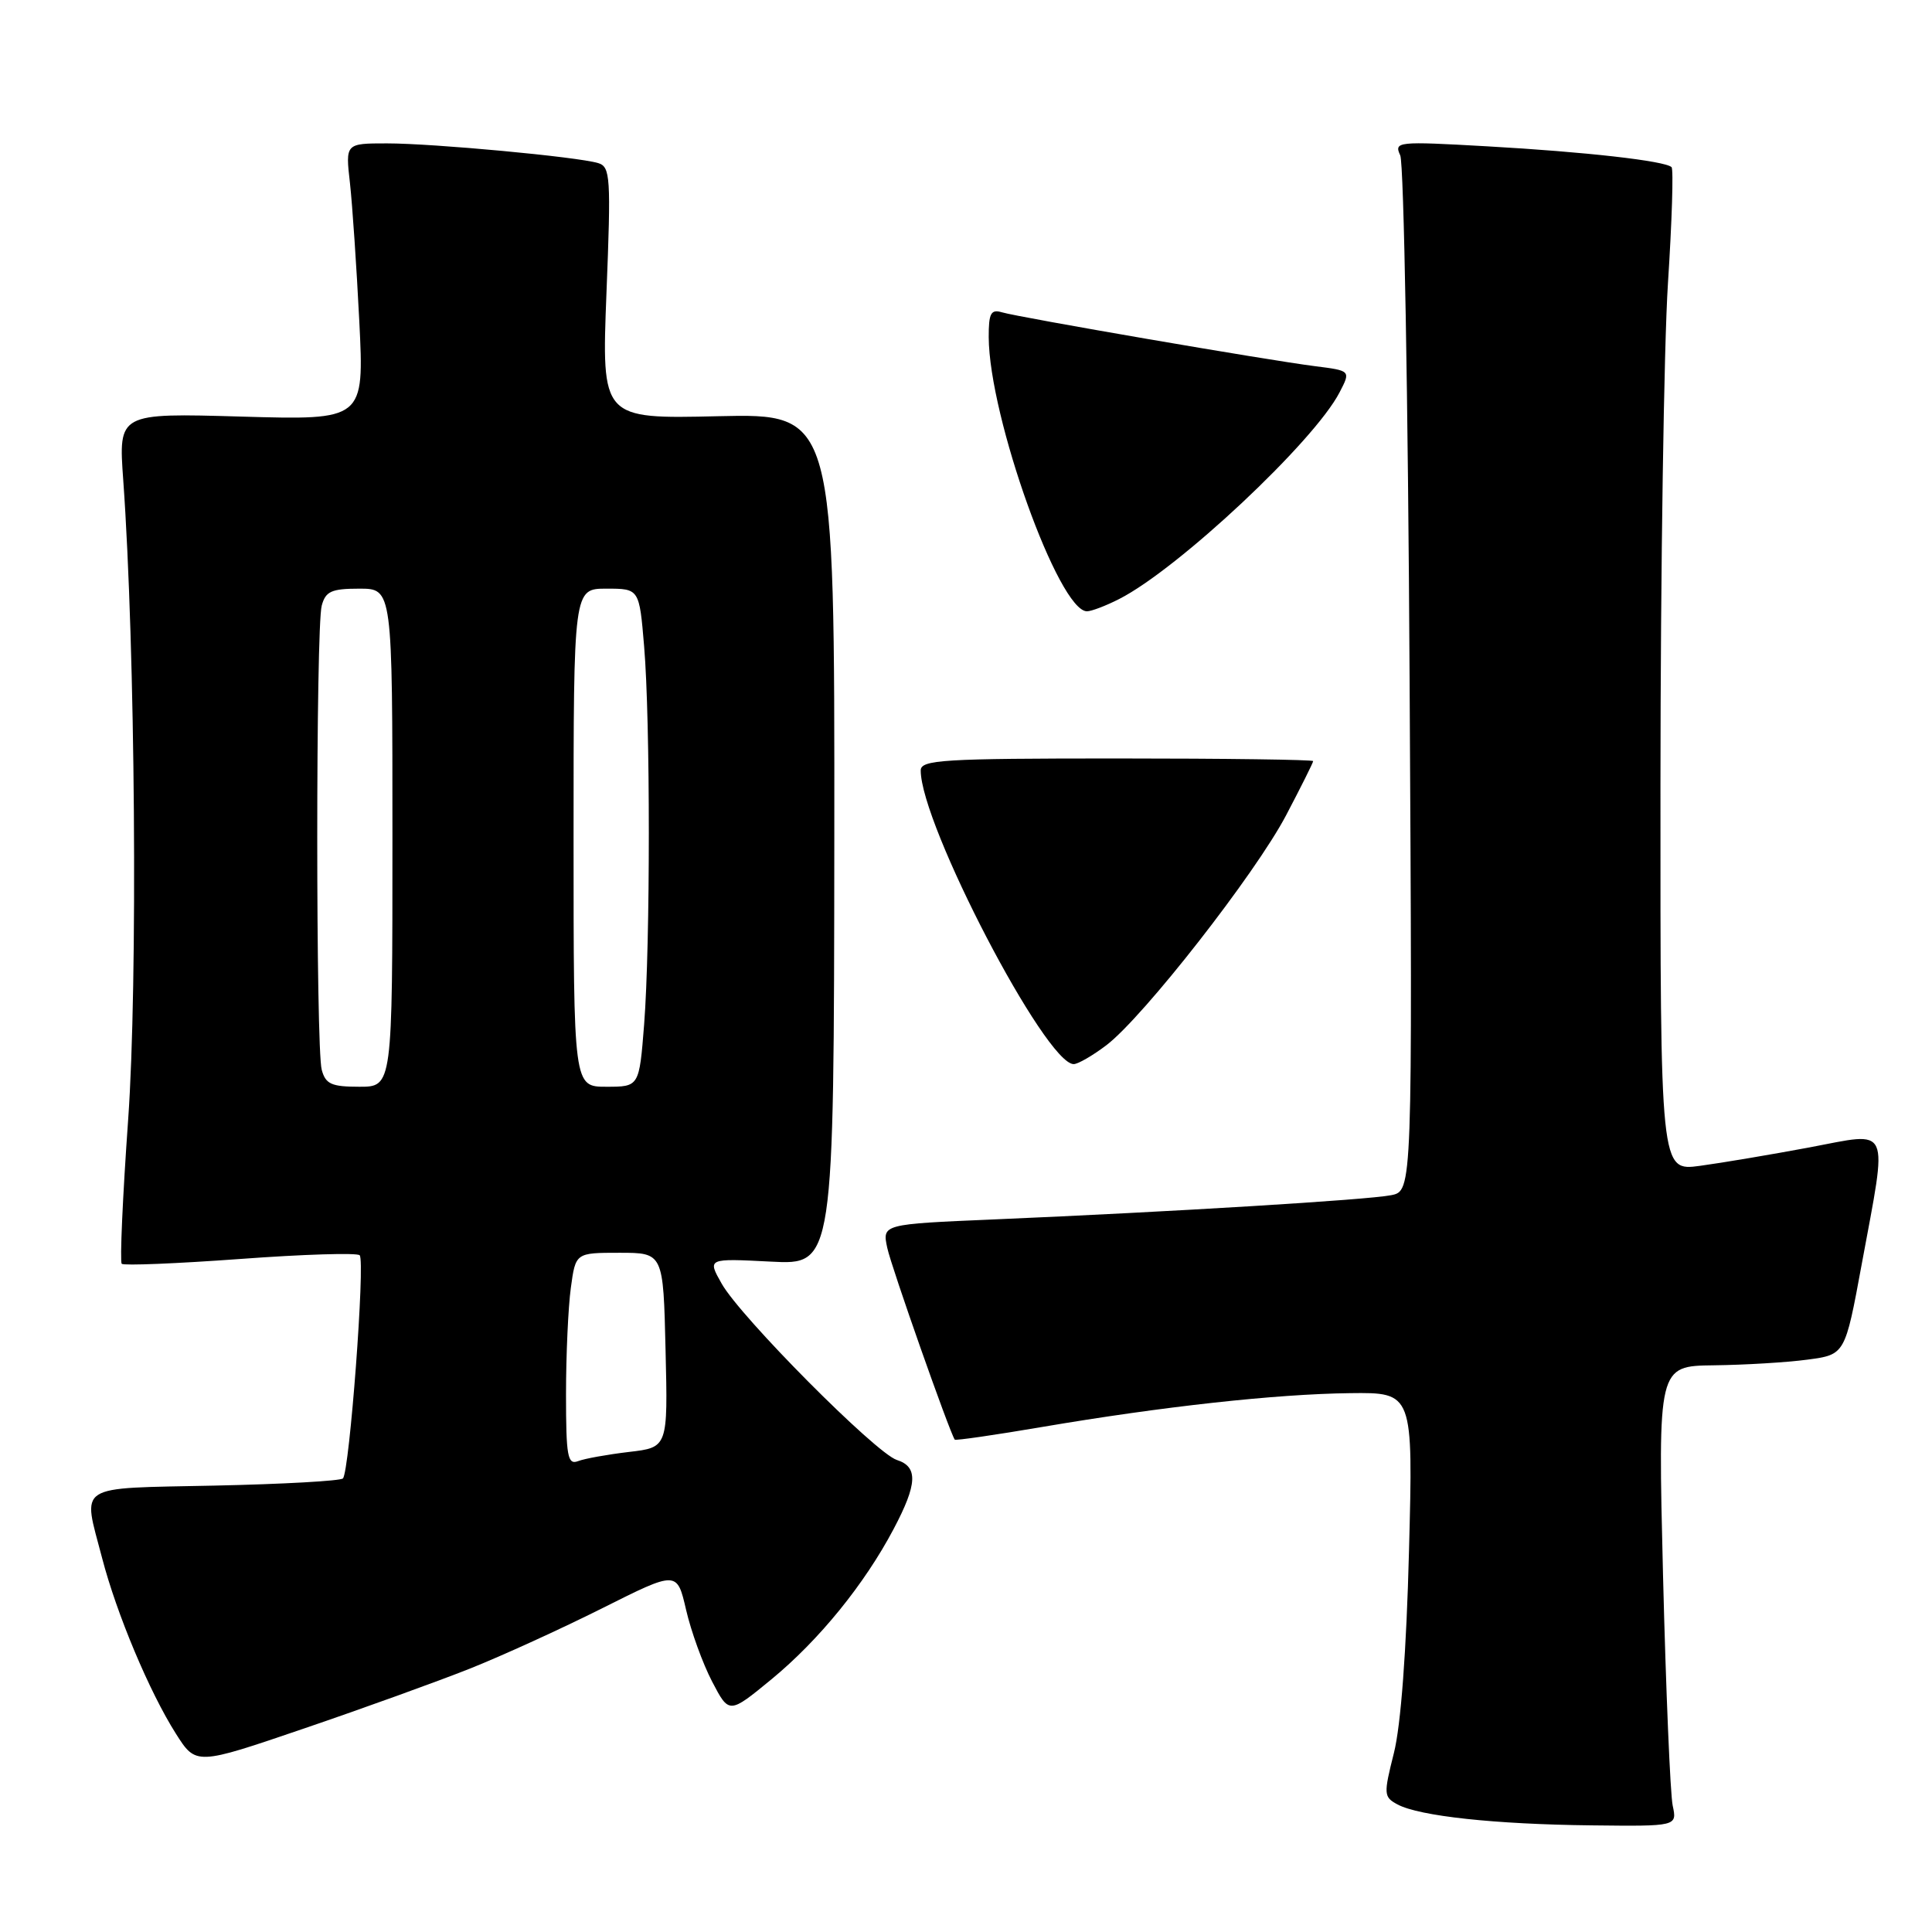 <?xml version="1.0" encoding="UTF-8" standalone="no"?>
<!DOCTYPE svg PUBLIC "-//W3C//DTD SVG 1.1//EN" "http://www.w3.org/Graphics/SVG/1.1/DTD/svg11.dtd" >
<svg xmlns="http://www.w3.org/2000/svg" xmlns:xlink="http://www.w3.org/1999/xlink" version="1.1" viewBox="0 0 256 256">
 <g >
 <path fill="currentColor"
d=" M 221.64 239.25 C 221.32 237.74 220.74 224.01 220.36 208.75 C 219.68 181.00 219.68 181.00 227.09 180.91 C 231.17 180.86 236.75 180.53 239.49 180.16 C 244.48 179.50 244.48 179.50 246.69 167.50 C 250.15 148.76 250.70 149.98 239.75 152.04 C 234.66 152.99 228.14 154.09 225.25 154.48 C 220.00 155.19 220.00 155.19 220.02 103.84 C 220.03 75.60 220.48 45.78 221.01 37.57 C 221.54 29.36 221.76 22.42 221.49 22.15 C 220.65 21.32 210.05 20.12 197.08 19.39 C 185.11 18.71 184.70 18.76 185.54 20.59 C 186.02 21.64 186.58 52.94 186.78 90.15 C 187.16 157.81 187.16 157.81 184.33 158.37 C 181.25 158.99 155.16 160.58 131.69 161.58 C 116.89 162.21 116.89 162.21 117.57 165.36 C 118.10 167.86 125.80 189.72 126.51 190.76 C 126.61 190.90 131.82 190.15 138.09 189.08 C 154.03 186.37 169.04 184.72 178.88 184.60 C 187.25 184.50 187.25 184.50 186.70 205.50 C 186.36 218.75 185.62 228.63 184.70 232.28 C 183.32 237.77 183.34 238.11 185.18 239.10 C 188.08 240.65 198.11 241.73 210.87 241.87 C 222.23 242.00 222.23 242.00 221.64 239.25 Z  M 62.24 221.11 C 66.49 219.42 74.42 215.80 79.84 213.08 C 89.71 208.13 89.71 208.13 90.91 213.31 C 91.57 216.17 93.12 220.44 94.36 222.82 C 96.61 227.13 96.61 227.13 102.23 222.51 C 108.53 217.32 114.54 209.93 118.41 202.60 C 121.57 196.63 121.67 194.35 118.83 193.45 C 116.05 192.56 98.10 174.50 95.62 170.08 C 93.73 166.74 93.73 166.74 102.12 167.17 C 110.50 167.61 110.50 167.61 110.55 111.20 C 110.59 54.80 110.59 54.80 95.15 55.15 C 79.71 55.51 79.71 55.51 80.36 38.82 C 80.97 23.44 80.88 22.10 79.26 21.61 C 76.52 20.78 57.41 19.00 51.28 19.00 C 45.77 19.00 45.77 19.00 46.37 24.25 C 46.69 27.14 47.25 35.39 47.61 42.58 C 48.26 55.67 48.26 55.67 31.98 55.20 C 15.69 54.73 15.69 54.73 16.33 63.61 C 17.93 85.98 18.27 130.23 16.98 148.38 C 16.25 158.62 15.87 167.20 16.13 167.46 C 16.39 167.72 23.45 167.43 31.82 166.82 C 40.19 166.20 47.32 165.98 47.66 166.33 C 48.41 167.08 46.31 195.03 45.44 195.90 C 45.11 196.23 37.45 196.66 28.42 196.85 C 9.77 197.25 10.94 196.50 13.53 206.45 C 15.45 213.84 19.82 224.23 23.30 229.71 C 25.97 233.92 25.97 233.92 40.24 229.05 C 48.08 226.38 57.98 222.80 62.24 221.11 Z  M 146.61 138.49 C 151.53 134.73 166.34 115.78 170.42 108.02 C 172.39 104.27 174.00 101.05 174.00 100.85 C 174.00 100.66 162.30 100.50 148.00 100.50 C 124.88 100.50 122.00 100.68 122.00 102.09 C 122.00 109.24 138.55 141.00 142.27 141.00 C 142.84 141.00 144.79 139.87 146.61 138.49 Z  M 148.30 79.37 C 156.11 75.40 174.14 58.50 177.50 51.99 C 178.99 49.12 178.99 49.12 174.24 48.52 C 168.11 47.75 135.03 42.06 132.75 41.38 C 131.30 40.95 131.00 41.51 131.01 44.68 C 131.06 55.25 140.29 81.00 144.03 81.00 C 144.62 81.00 146.54 80.27 148.30 79.37 Z  M 75.00 184.75 C 75.00 179.54 75.29 173.19 75.64 170.64 C 76.27 166.00 76.27 166.00 82.08 166.00 C 87.89 166.00 87.89 166.00 88.19 178.89 C 88.50 191.79 88.50 191.79 83.34 192.39 C 80.49 192.73 77.46 193.27 76.59 193.61 C 75.21 194.13 75.00 192.98 75.00 184.75 Z  M 42.63 141.75 C 41.84 138.82 41.84 83.18 42.63 80.25 C 43.14 78.35 43.92 78.00 47.62 78.00 C 52.00 78.00 52.00 78.00 52.00 111.00 C 52.00 144.00 52.00 144.00 47.62 144.00 C 43.92 144.00 43.14 143.65 42.63 141.75 Z  M 76.00 111.00 C 76.00 78.00 76.00 78.00 80.35 78.00 C 84.71 78.00 84.71 78.00 85.35 85.65 C 86.18 95.46 86.18 125.06 85.35 135.75 C 84.70 144.00 84.70 144.00 80.35 144.00 C 76.00 144.00 76.00 144.00 76.00 111.00 Z "/>
</g>
</svg>
